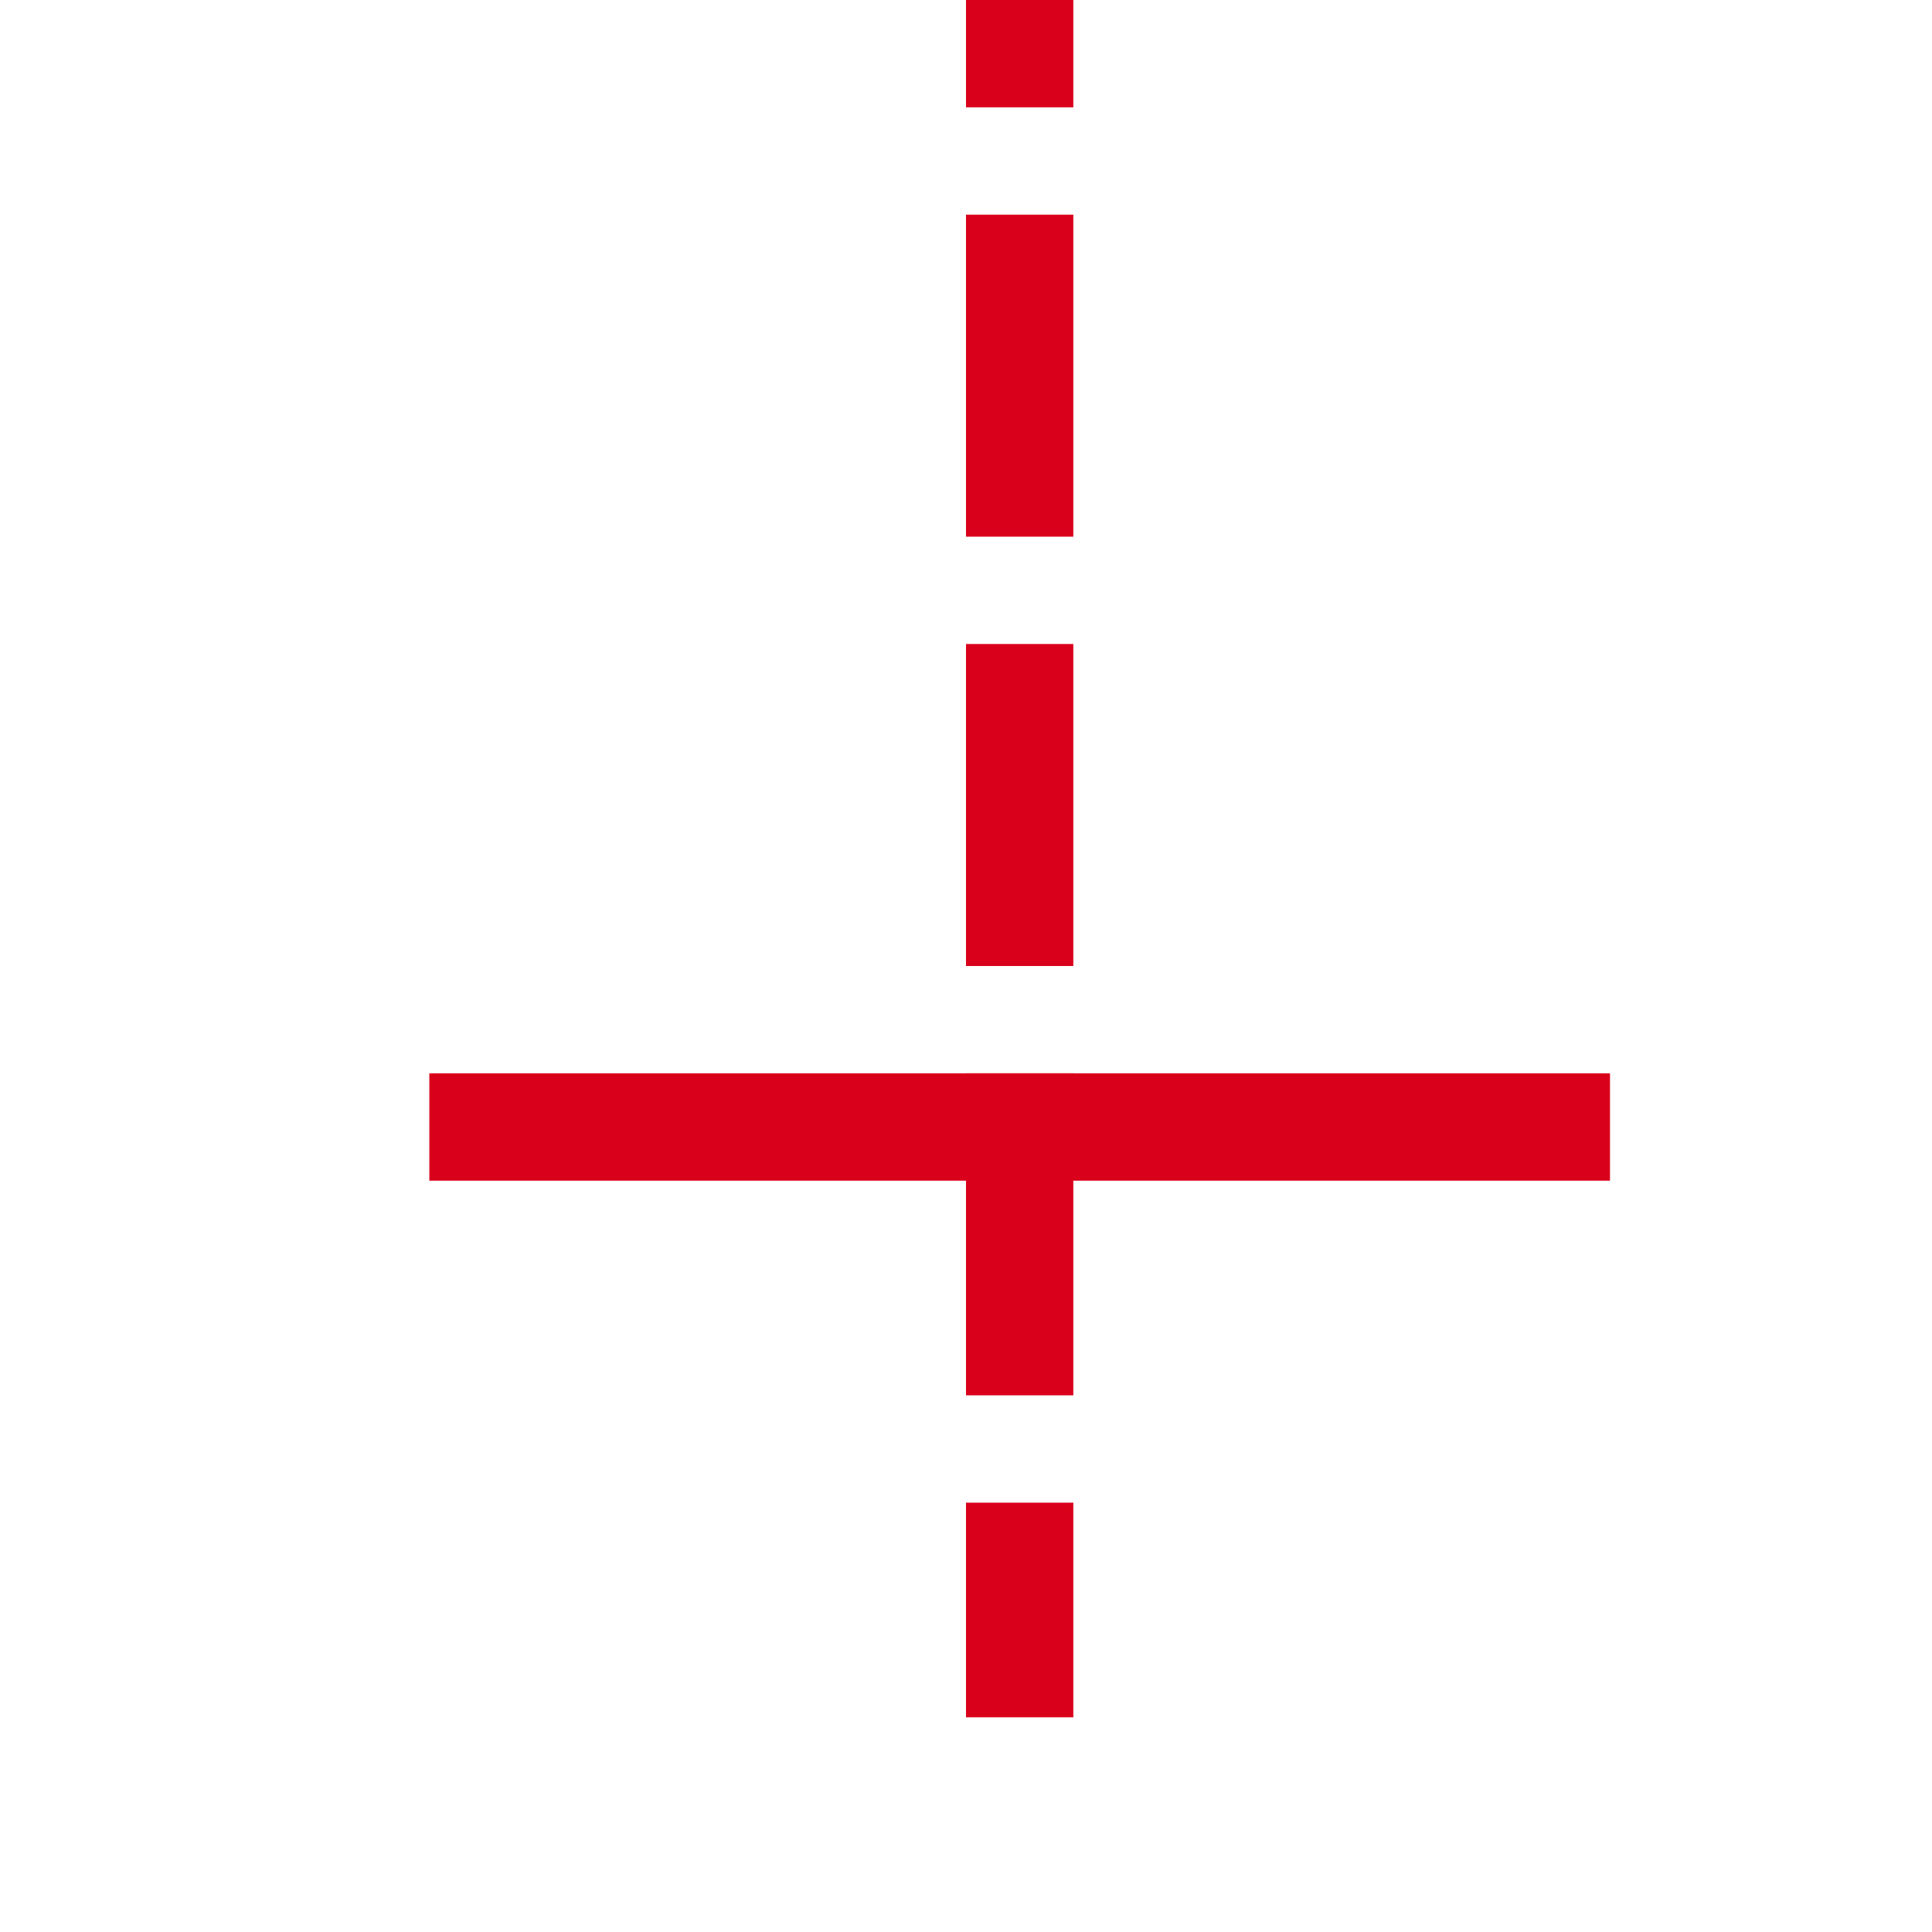 ﻿<?xml version="1.0" encoding="utf-8"?>
<svg version="1.1" xmlns:xlink="http://www.w3.org/1999/xlink" width="18px" height="18px" preserveAspectRatio="xMinYMid meet" viewBox="754 592  18 16" xmlns="http://www.w3.org/2000/svg">
  <path d="M 668.5 580  L 668.5 590.5  L 763.5 590.5  L 763.5 607  " stroke-width="1" stroke-dasharray="3,1" stroke="#d9001b" fill="none" />
  <path d="M 663.146 580.654  L 668.146 585.654  L 668.5 586.007  L 668.854 585.654  L 673.854 580.654  L 673.146 579.946  L 668.5 584.593  L 663.854 579.946  L 663.146 580.654  Z M 663 586  L 674 586  L 674 585  L 663 585  L 663 586  Z M 769 601  L 758 601  L 758 602  L 769 602  L 769 601  Z " fill-rule="nonzero" fill="#d9001b" stroke="none" />
</svg>